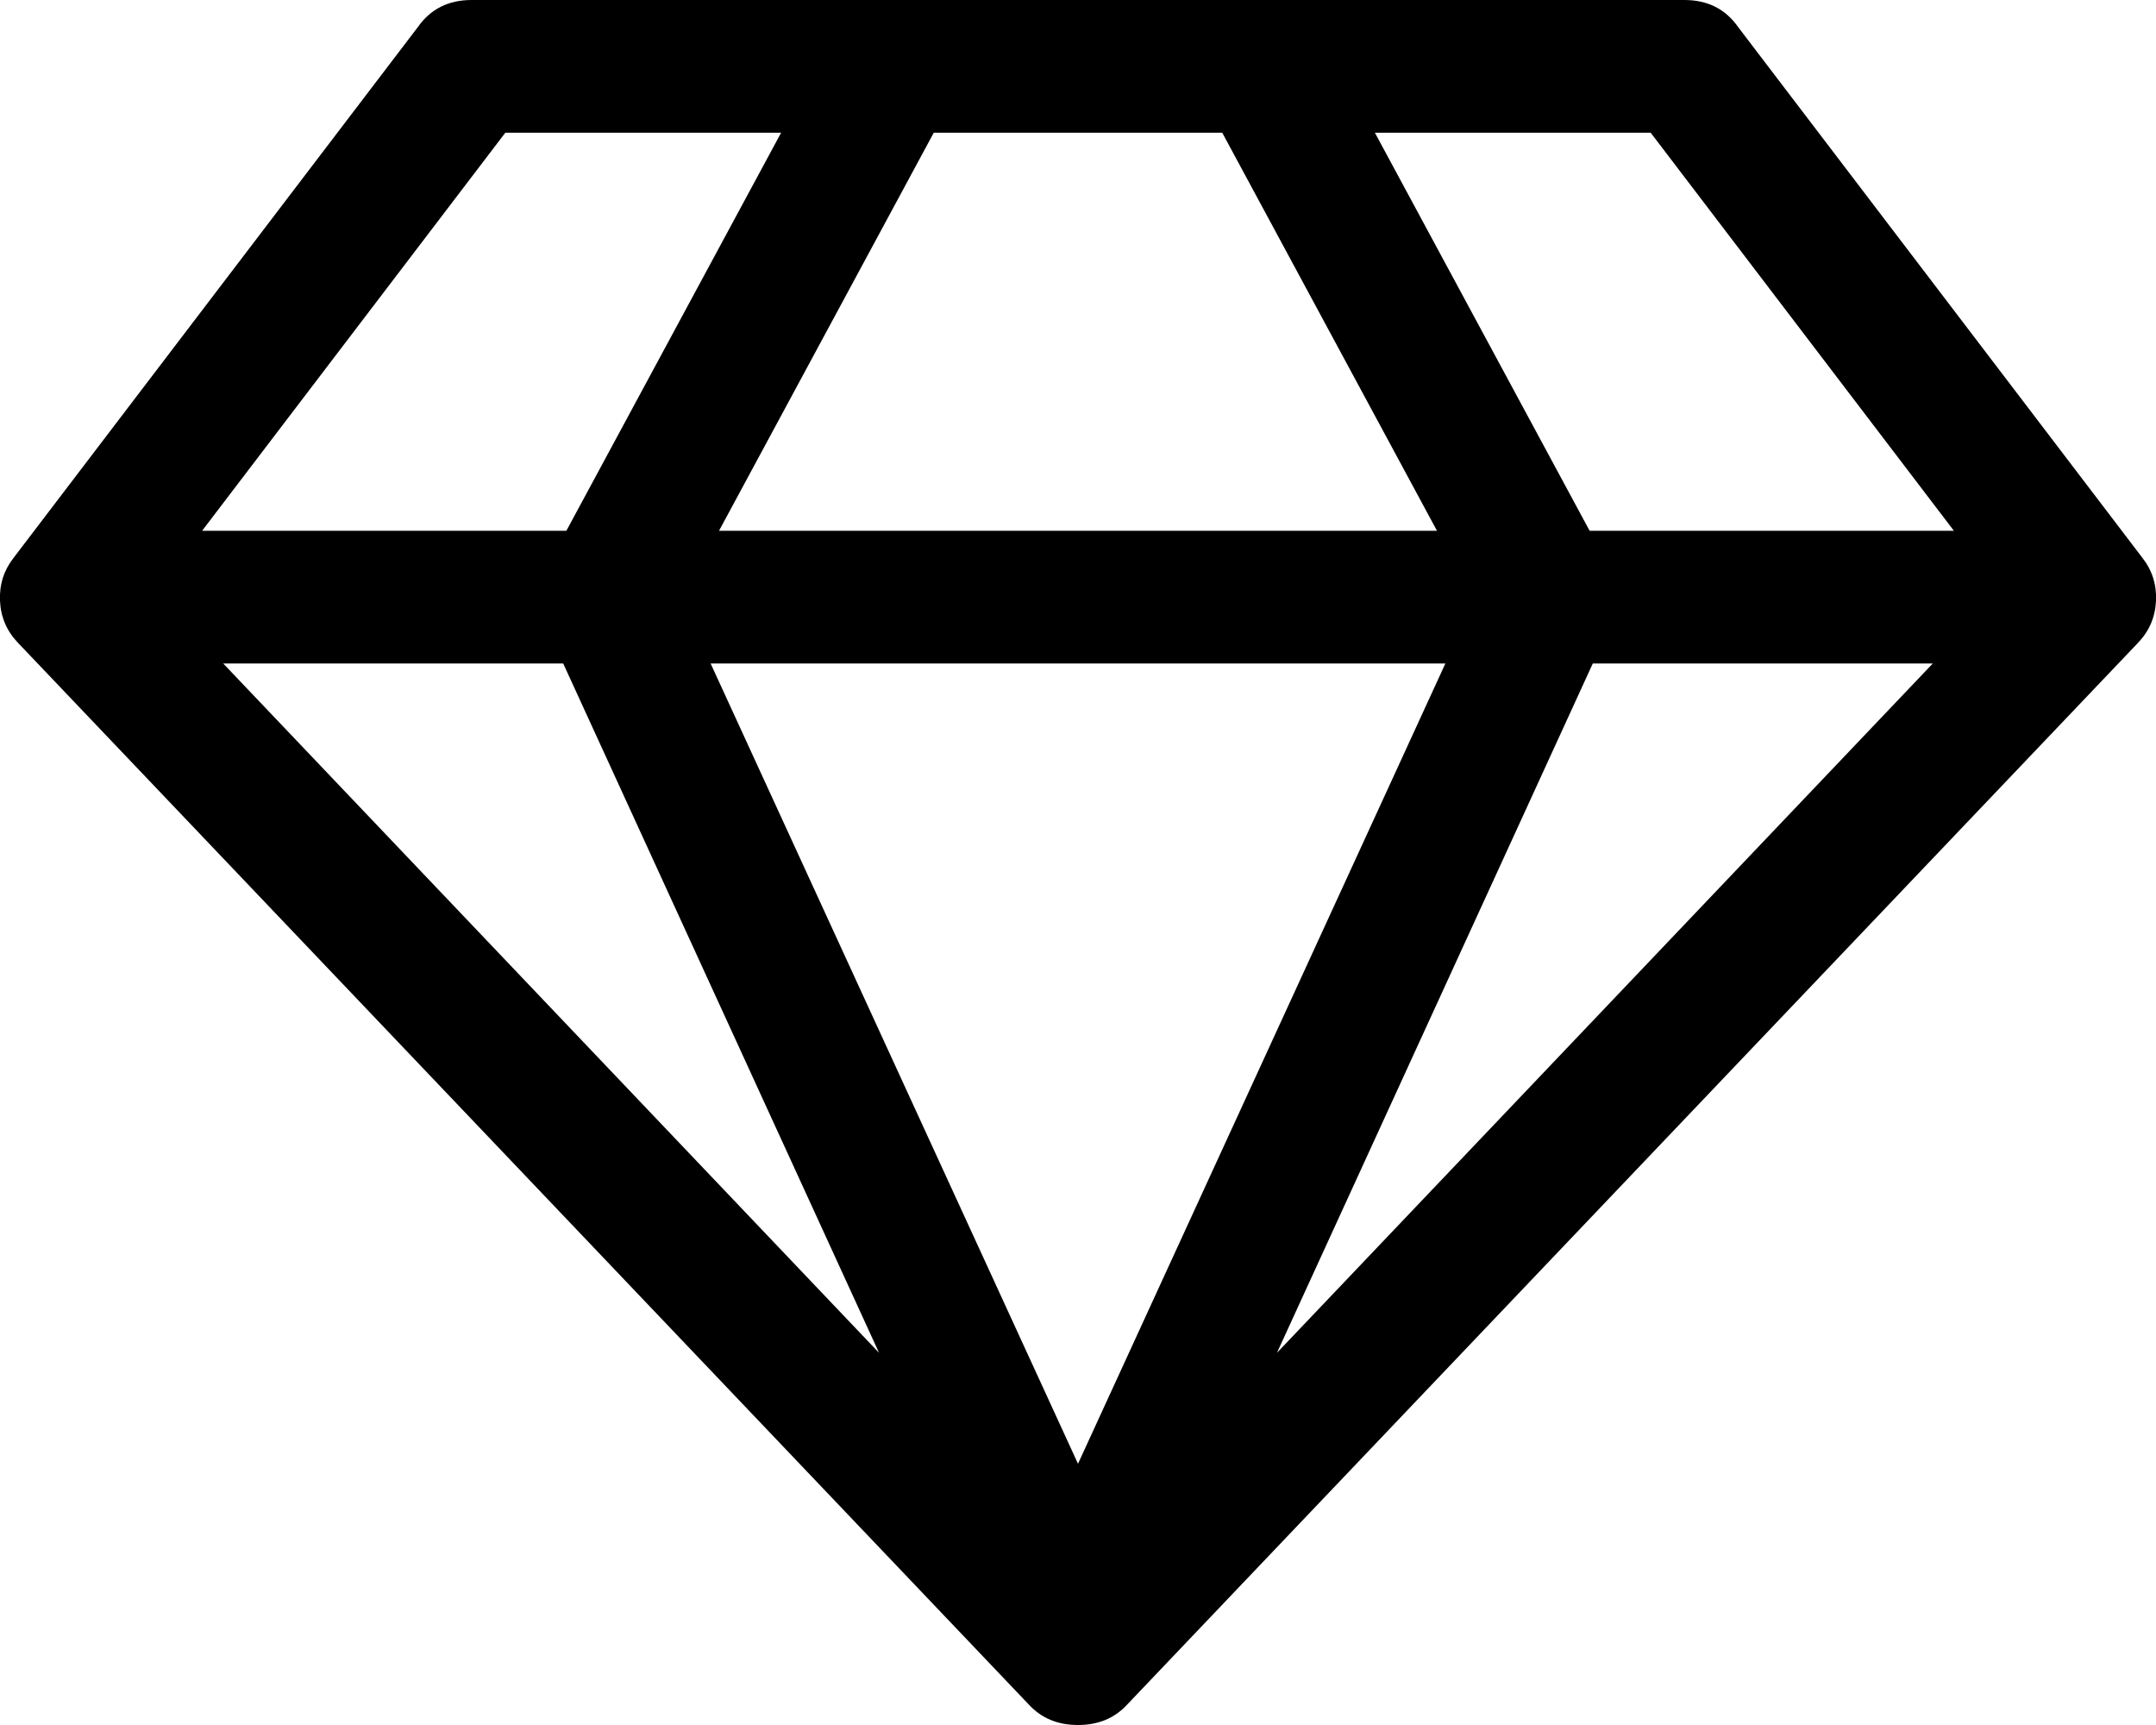 <svg width="40" height="32" viewBox="0 0 40 32" fill="none" xmlns="http://www.w3.org/2000/svg">
<path d="M4.141 12.308L16.309 25.096L10.449 12.308H4.141ZM20 27.154L26.816 12.308H13.184L20 27.154ZM10.508 9.846L14.492 2.462H9.375L3.75 9.846H10.508ZM23.691 25.096L35.859 12.308H29.551L23.691 25.096ZM13.34 9.846H26.66L22.676 2.462H17.324L13.34 9.846ZM29.492 9.846H36.25L30.625 2.462H25.508L29.492 9.846ZM32.246 0.5L39.746 10.346C39.928 10.577 40.013 10.843 40 11.144C39.987 11.445 39.876 11.705 39.668 11.923L20.918 31.615C20.684 31.872 20.378 32 20 32C19.622 32 19.316 31.872 19.082 31.615L0.332 11.923C0.124 11.705 0.013 11.445 -4.06902e-05 11.144C-0.013 10.843 0.072 10.577 0.254 10.346L7.754 0.5C7.988 0.167 8.32 0 8.75 0H31.25C31.68 0 32.012 0.167 32.246 0.5Z" fill="black"/>
</svg>
